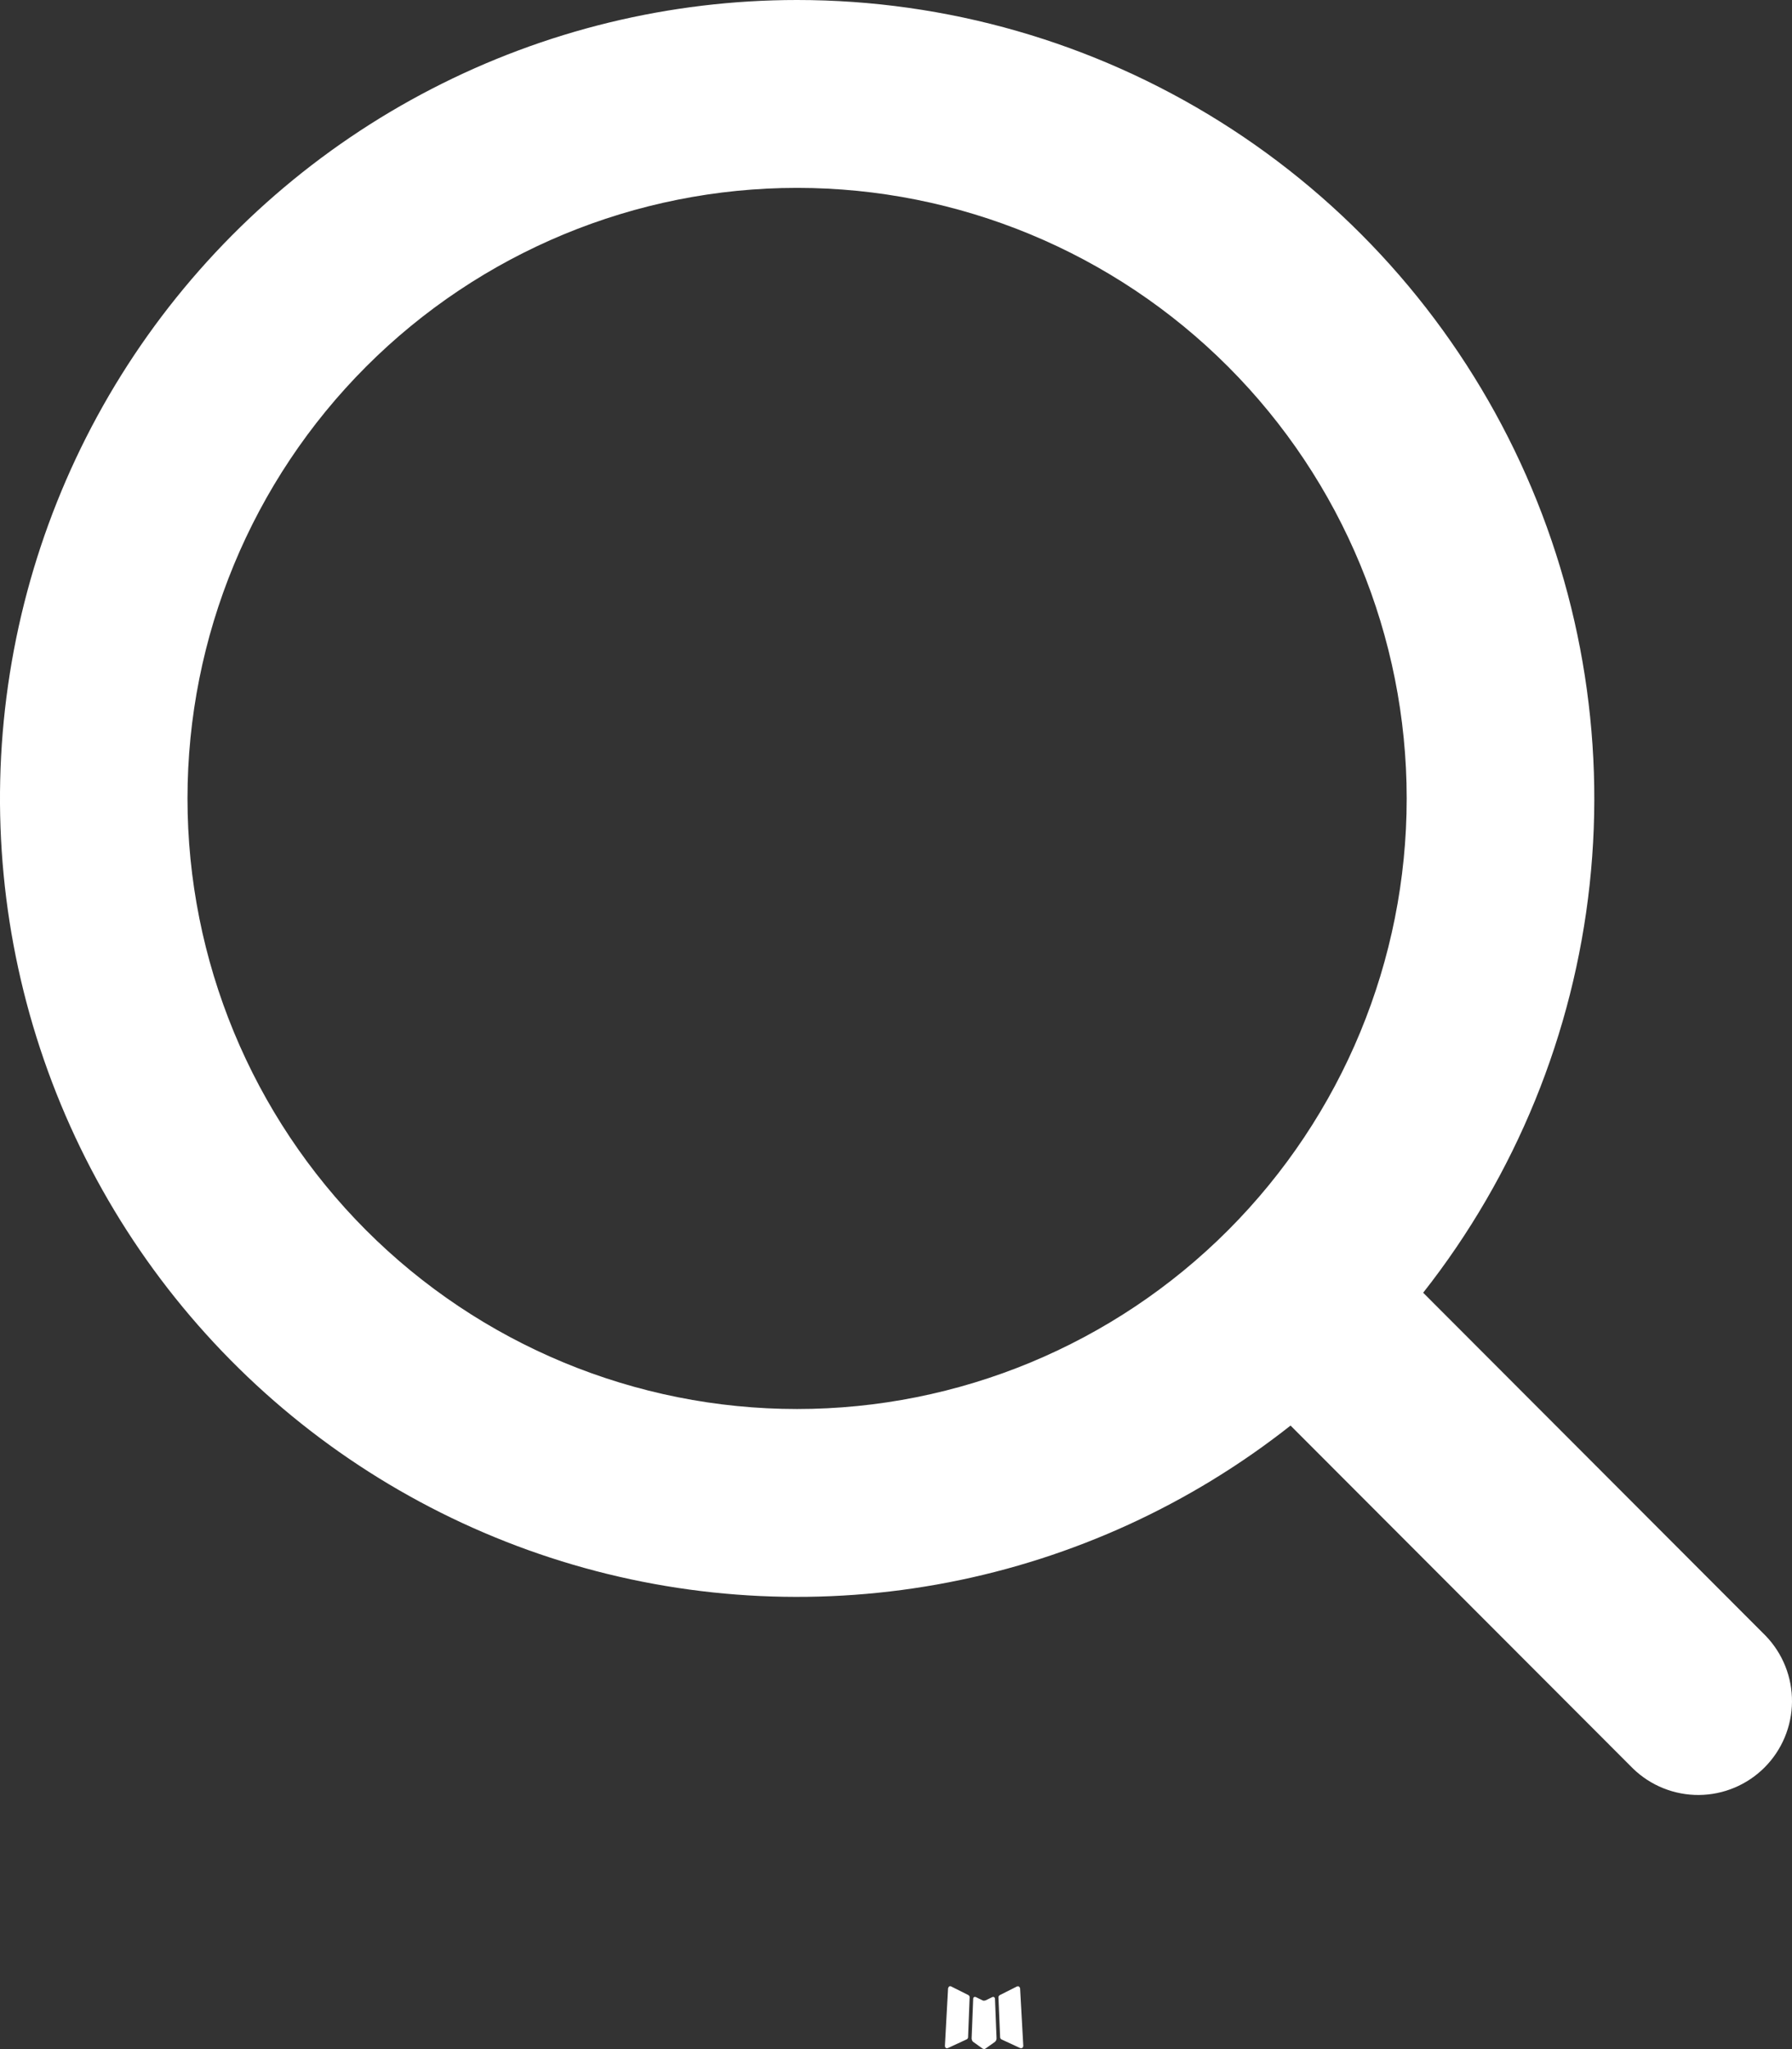 <svg width="56" height="64" viewBox="0 0 56 64" fill="none" xmlns="http://www.w3.org/2000/svg">
<rect x="0" y="0" width="56" height="64" fill="#333333" stroke="none"/>
<path fill-rule="evenodd" clip-rule="evenodd" d="M31.043 62.369L31.011 62.375L30.802 62.477L30.744 62.489L30.703 62.477L30.495 62.375C30.463 62.365 30.44 62.37 30.424 62.389L30.413 62.419L30.363 63.674L30.378 63.733L30.407 63.771L30.712 63.988L30.756 64L30.791 63.988L31.096 63.771L31.131 63.724L31.142 63.674L31.093 62.422C31.085 62.39 31.068 62.373 31.043 62.369ZM31.82 62.037L31.781 62.043L31.239 62.316L31.21 62.345L31.201 62.378L31.254 63.639L31.268 63.674L31.292 63.695L31.881 63.968C31.918 63.977 31.947 63.97 31.966 63.944L31.978 63.903L31.878 62.102C31.868 62.067 31.849 62.045 31.82 62.037ZM29.724 62.043C29.711 62.035 29.696 62.033 29.681 62.036C29.666 62.039 29.653 62.048 29.645 62.061L29.627 62.102L29.528 63.903C29.53 63.938 29.546 63.962 29.578 63.974L29.621 63.968L30.21 63.695L30.24 63.671L30.252 63.639L30.301 62.378L30.293 62.342L30.263 62.313L29.724 62.043Z" fill="white"/>
<path fill-rule="evenodd" clip-rule="evenodd" d="M24.909 5.6239e-08C20.937 0 17.022 0.952 13.492 2.775C9.961 4.597 6.918 7.239 4.614 10.479C2.311 13.719 0.816 17.464 0.252 21.4C-0.312 25.336 0.073 29.351 1.375 33.108C2.676 36.865 4.856 40.256 7.733 42.998C10.61 45.741 14.1 47.754 17.912 48.872C21.724 49.989 25.748 50.177 29.648 49.421C33.548 48.665 37.21 46.986 40.33 44.525L51.033 55.239C51.586 55.774 52.326 56.069 53.095 56.063C53.863 56.056 54.598 55.748 55.142 55.204C55.685 54.66 55.993 53.924 56 53.155C56.007 52.385 55.711 51.644 55.177 51.091L44.474 40.376C47.37 36.699 49.173 32.28 49.677 27.625C50.181 22.97 49.365 18.267 47.324 14.054C45.282 9.841 42.097 6.288 38.133 3.803C34.169 1.318 29.586 -0 24.909 5.6239e-08ZM5.859 24.938C5.859 19.88 7.866 15.03 11.439 11.453C15.011 7.877 19.857 5.868 24.909 5.868C29.961 5.868 34.807 7.877 38.379 11.453C41.952 15.03 43.959 19.88 43.959 24.938C43.959 29.996 41.952 34.846 38.379 38.423C34.807 41.999 29.961 44.008 24.909 44.008C19.857 44.008 15.011 41.999 11.439 38.423C7.866 34.846 5.859 29.996 5.859 24.938Z" fill="white"/>
</svg>
